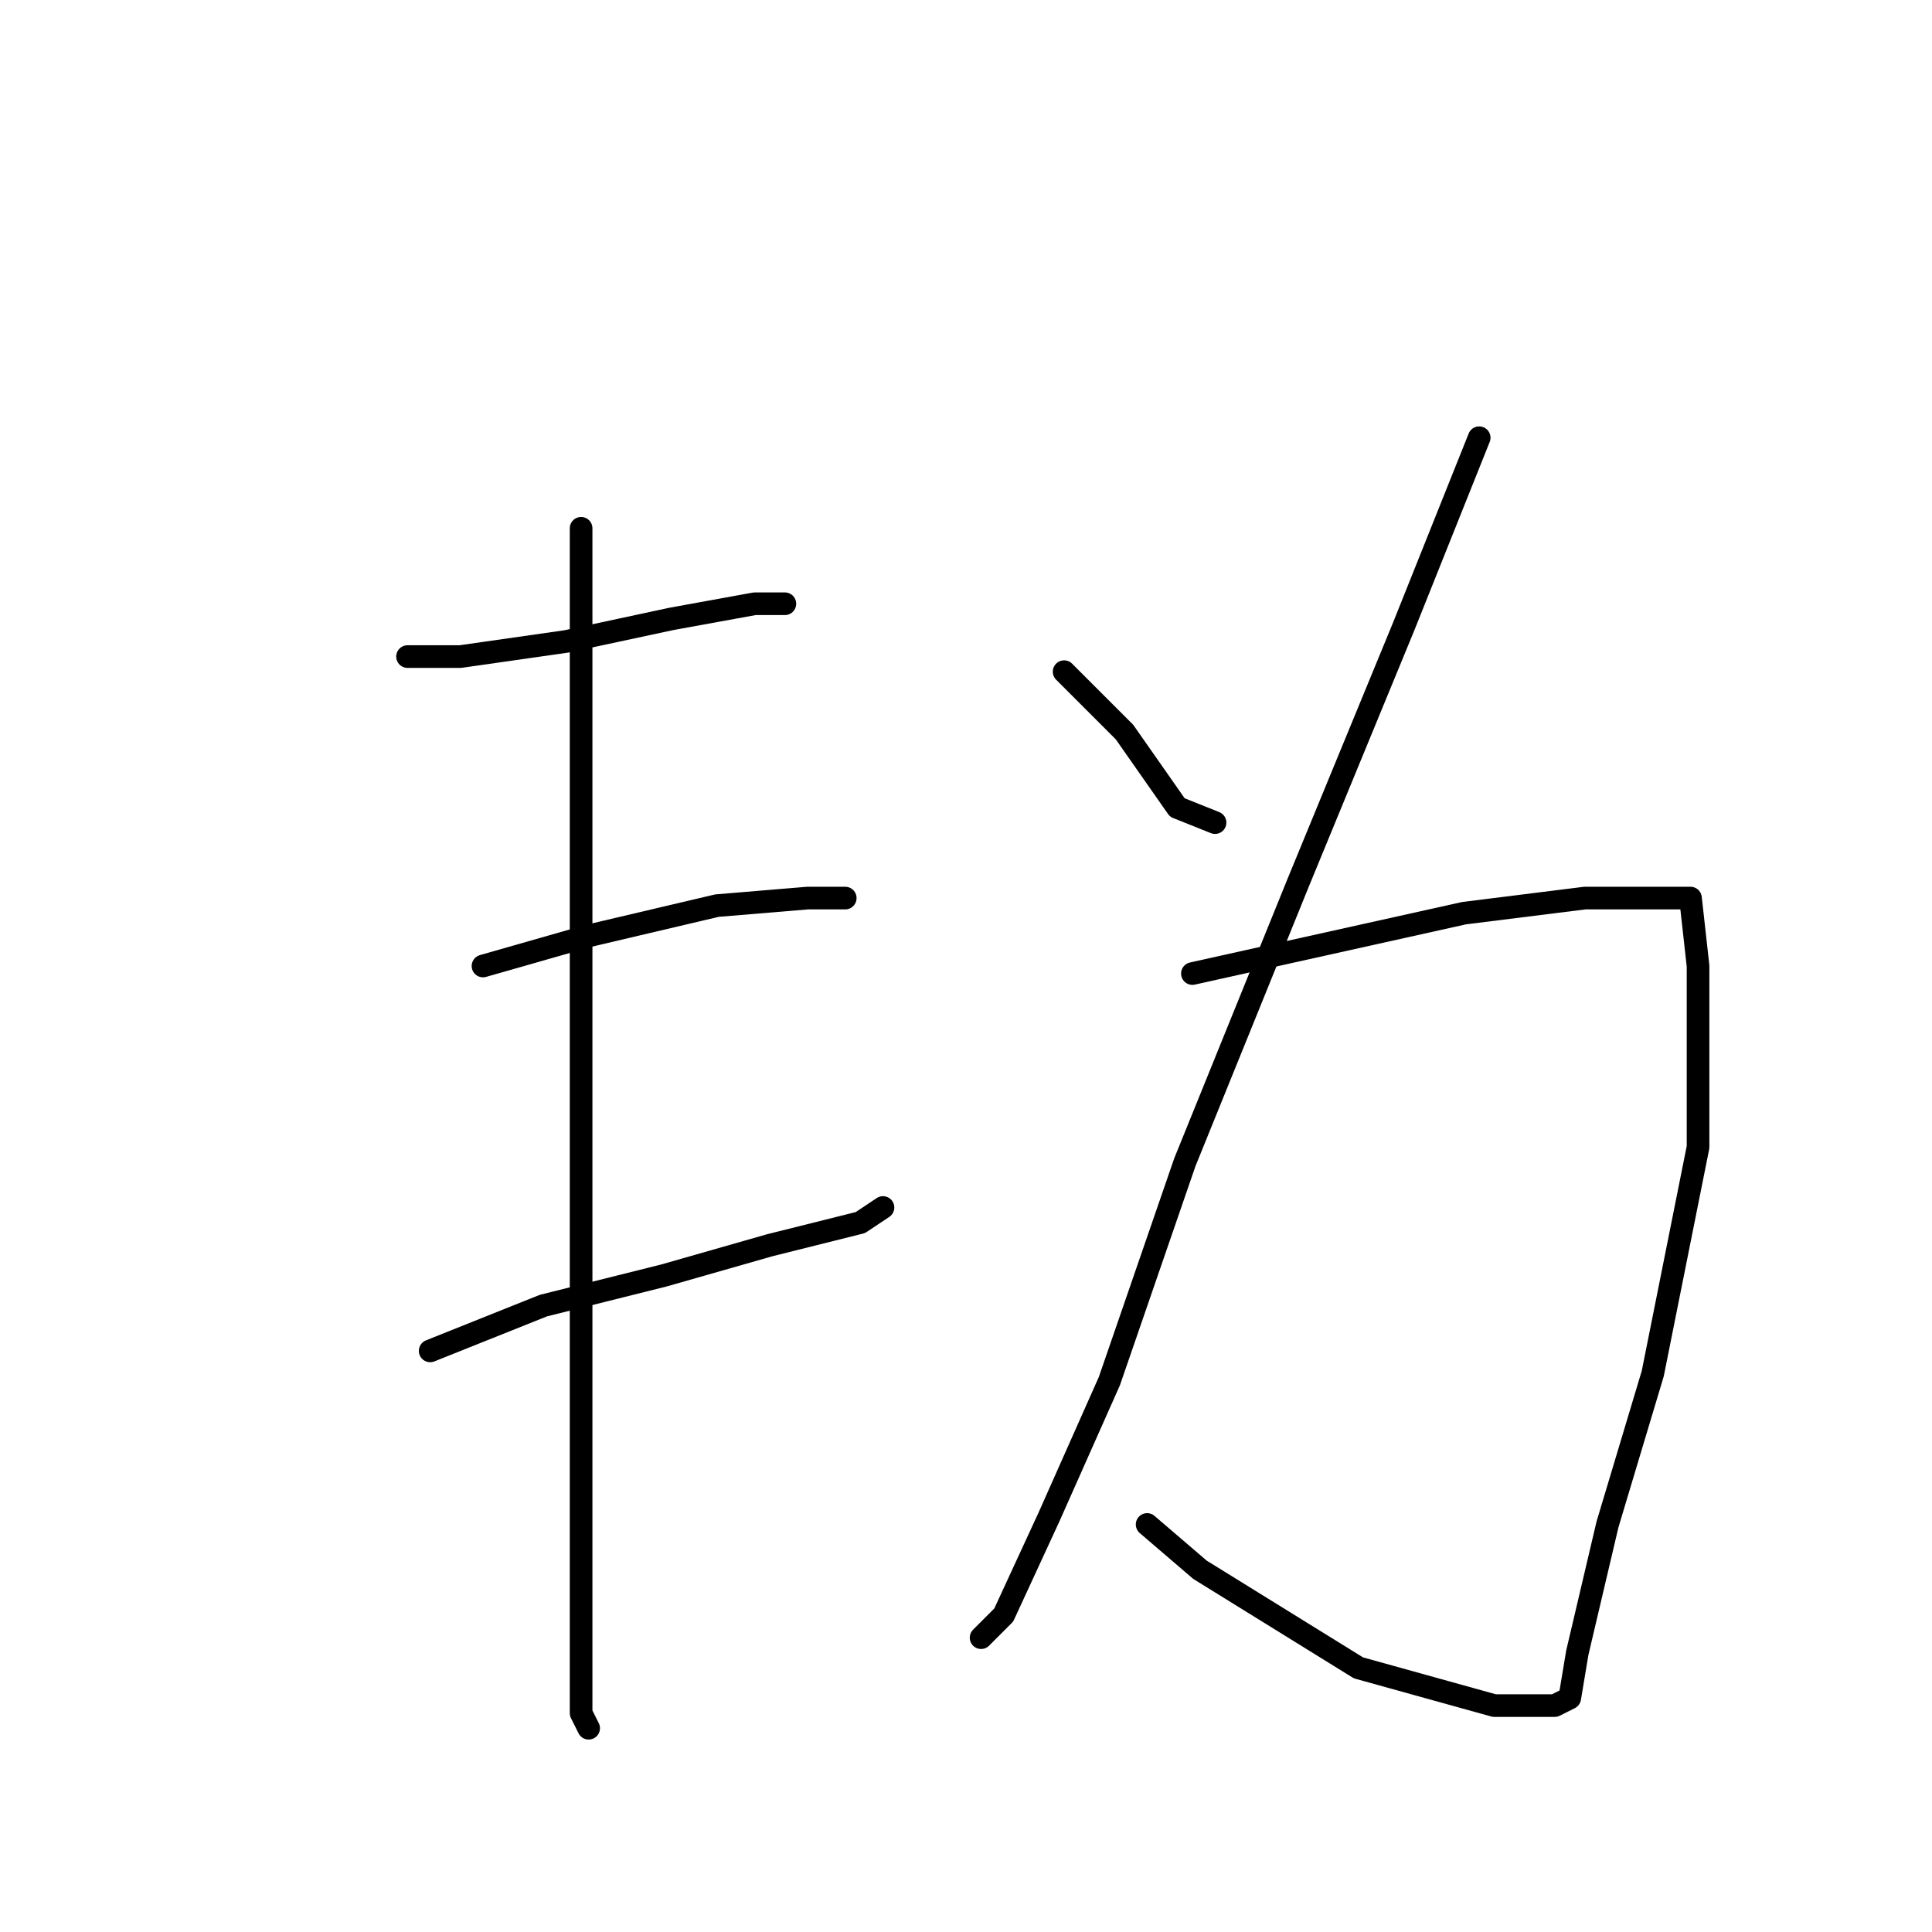 <?xml version="1.0" standalone="no"?>
    <svg width="256" height="256" xmlns="http://www.w3.org/2000/svg" version="1.1">
    <polyline stroke="black" stroke-width="3" stroke-linecap="round" fill="transparent" stroke-linejoin="round" points="54 87 61 87 75 85 89 82 100 80 104 80 104 80 " />
        <polyline stroke="black" stroke-width="3" stroke-linecap="round" fill="transparent" stroke-linejoin="round" points="64 128 78 124 95 120 107 119 112 119 112 119 " />
        <polyline stroke="black" stroke-width="3" stroke-linecap="round" fill="transparent" stroke-linejoin="round" points="57 179 72 173 88 169 102 165 114 162 117 160 117 160 " />
        <polyline stroke="black" stroke-width="3" stroke-linecap="round" fill="transparent" stroke-linejoin="round" points="77 70 77 95 77 125 77 157 77 183 77 205 77 220 77 227 78 229 78 229 " />
        <polyline stroke="black" stroke-width="3" stroke-linecap="round" fill="transparent" stroke-linejoin="round" points="141 89 149 97 156 107 161 109 161 109 " />
        <polyline stroke="black" stroke-width="3" stroke-linecap="round" fill="transparent" stroke-linejoin="round" points="196 58 186 83 172 117 157 154 147 183 139 201 133 214 130 217 130 217 " />
        <polyline stroke="black" stroke-width="3" stroke-linecap="round" fill="transparent" stroke-linejoin="round" points="158 129 176 125 194 121 210 119 219 119 224 119 225 128 225 152 219 182 213 202 209 219 208 225 206 226 198 226 180 221 159 208 152 202 152 202 " />
        </svg>